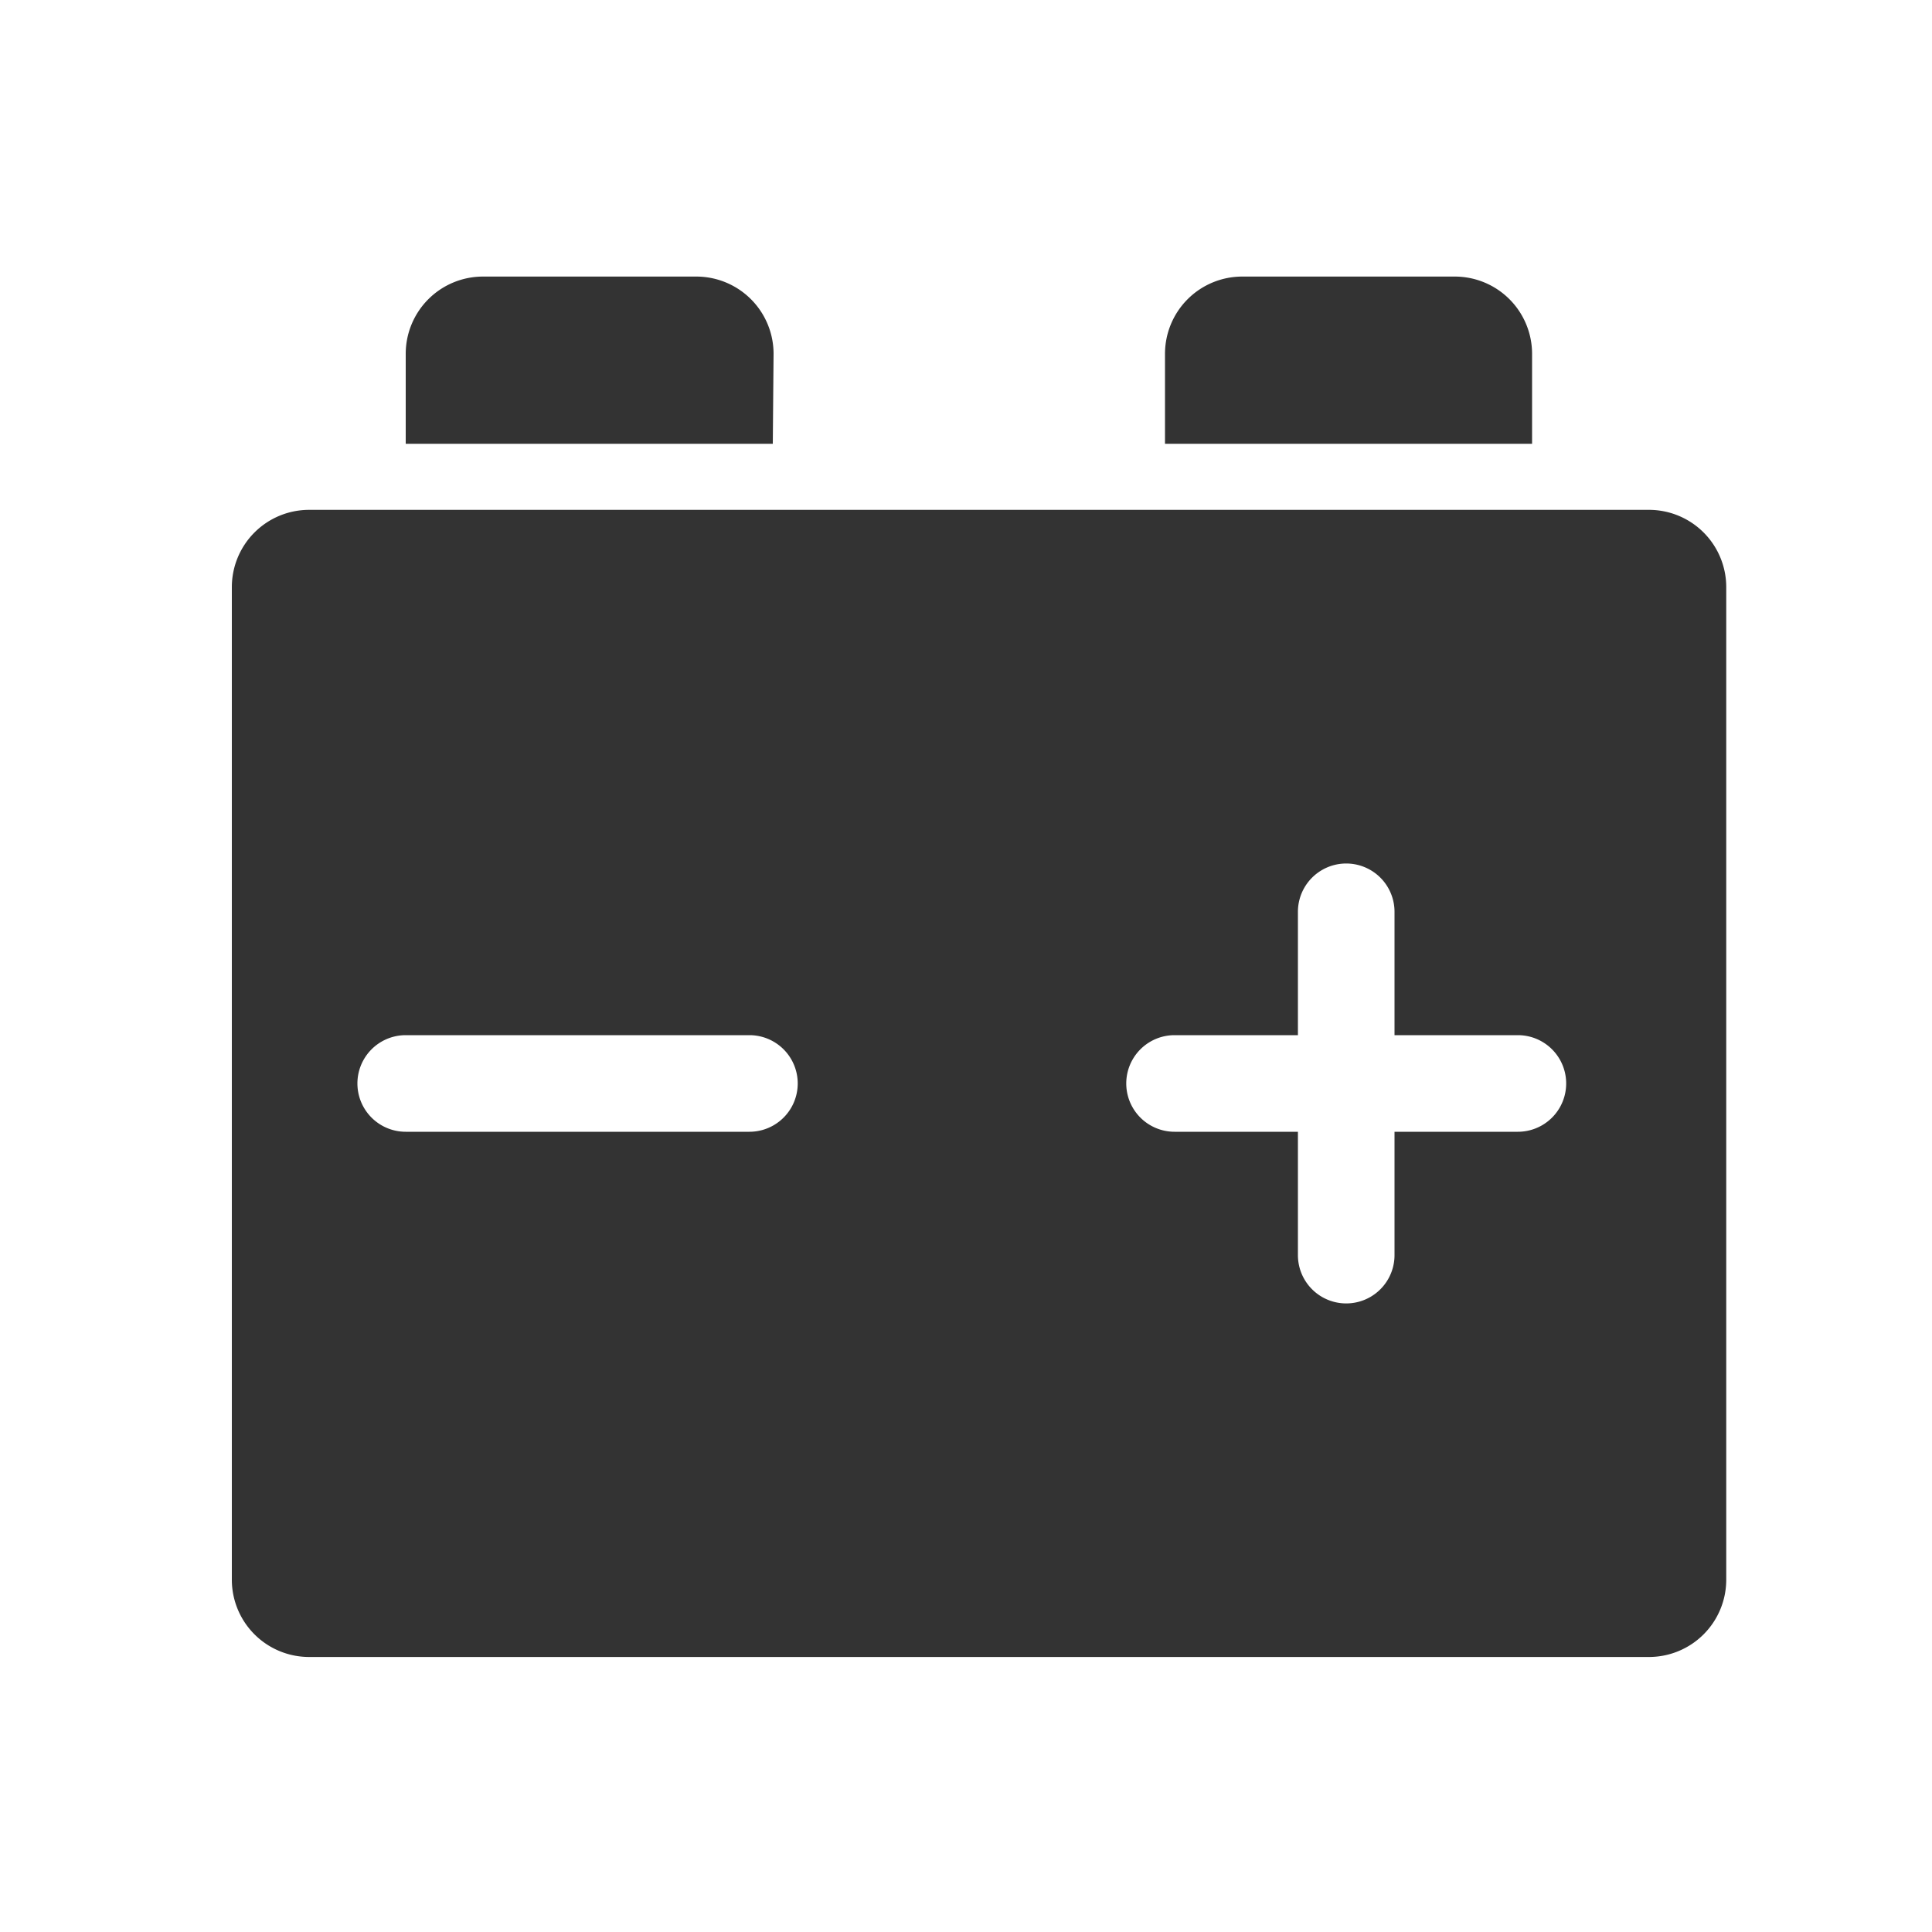 <svg id="图标" xmlns="http://www.w3.org/2000/svg" viewBox="0 0 200 200"><defs><style>.cls-1{fill:#333;}</style></defs><path class="cls-1" d="M80.08,36.63a8,8,0,0,0-8-8H50a8,8,0,0,0-8,8v9.31h38Z"/><path class="cls-1" d="M158.6,36.63a8,8,0,0,0-8-8h-22a8,8,0,0,0-8,8v9.31h38Z"/><path class="cls-1" d="M170.65,52.78H32a8,8,0,0,0-8,8V163.53a8,8,0,0,0,8,8h138.7a8,8,0,0,0,8-8V60.78A8,8,0,0,0,170.65,52.78ZM77.58,117.16H42a5,5,0,1,1,0-10H77.58a5,5,0,1,1,0,10Zm79.55,0H144.36v12.77a5,5,0,0,1-10,0V117.16H121.59a5,5,0,0,1,0-10h12.77V94.39a5,5,0,1,1,10,0v12.77h12.77a5,5,0,0,1,0,10Z"/></svg>